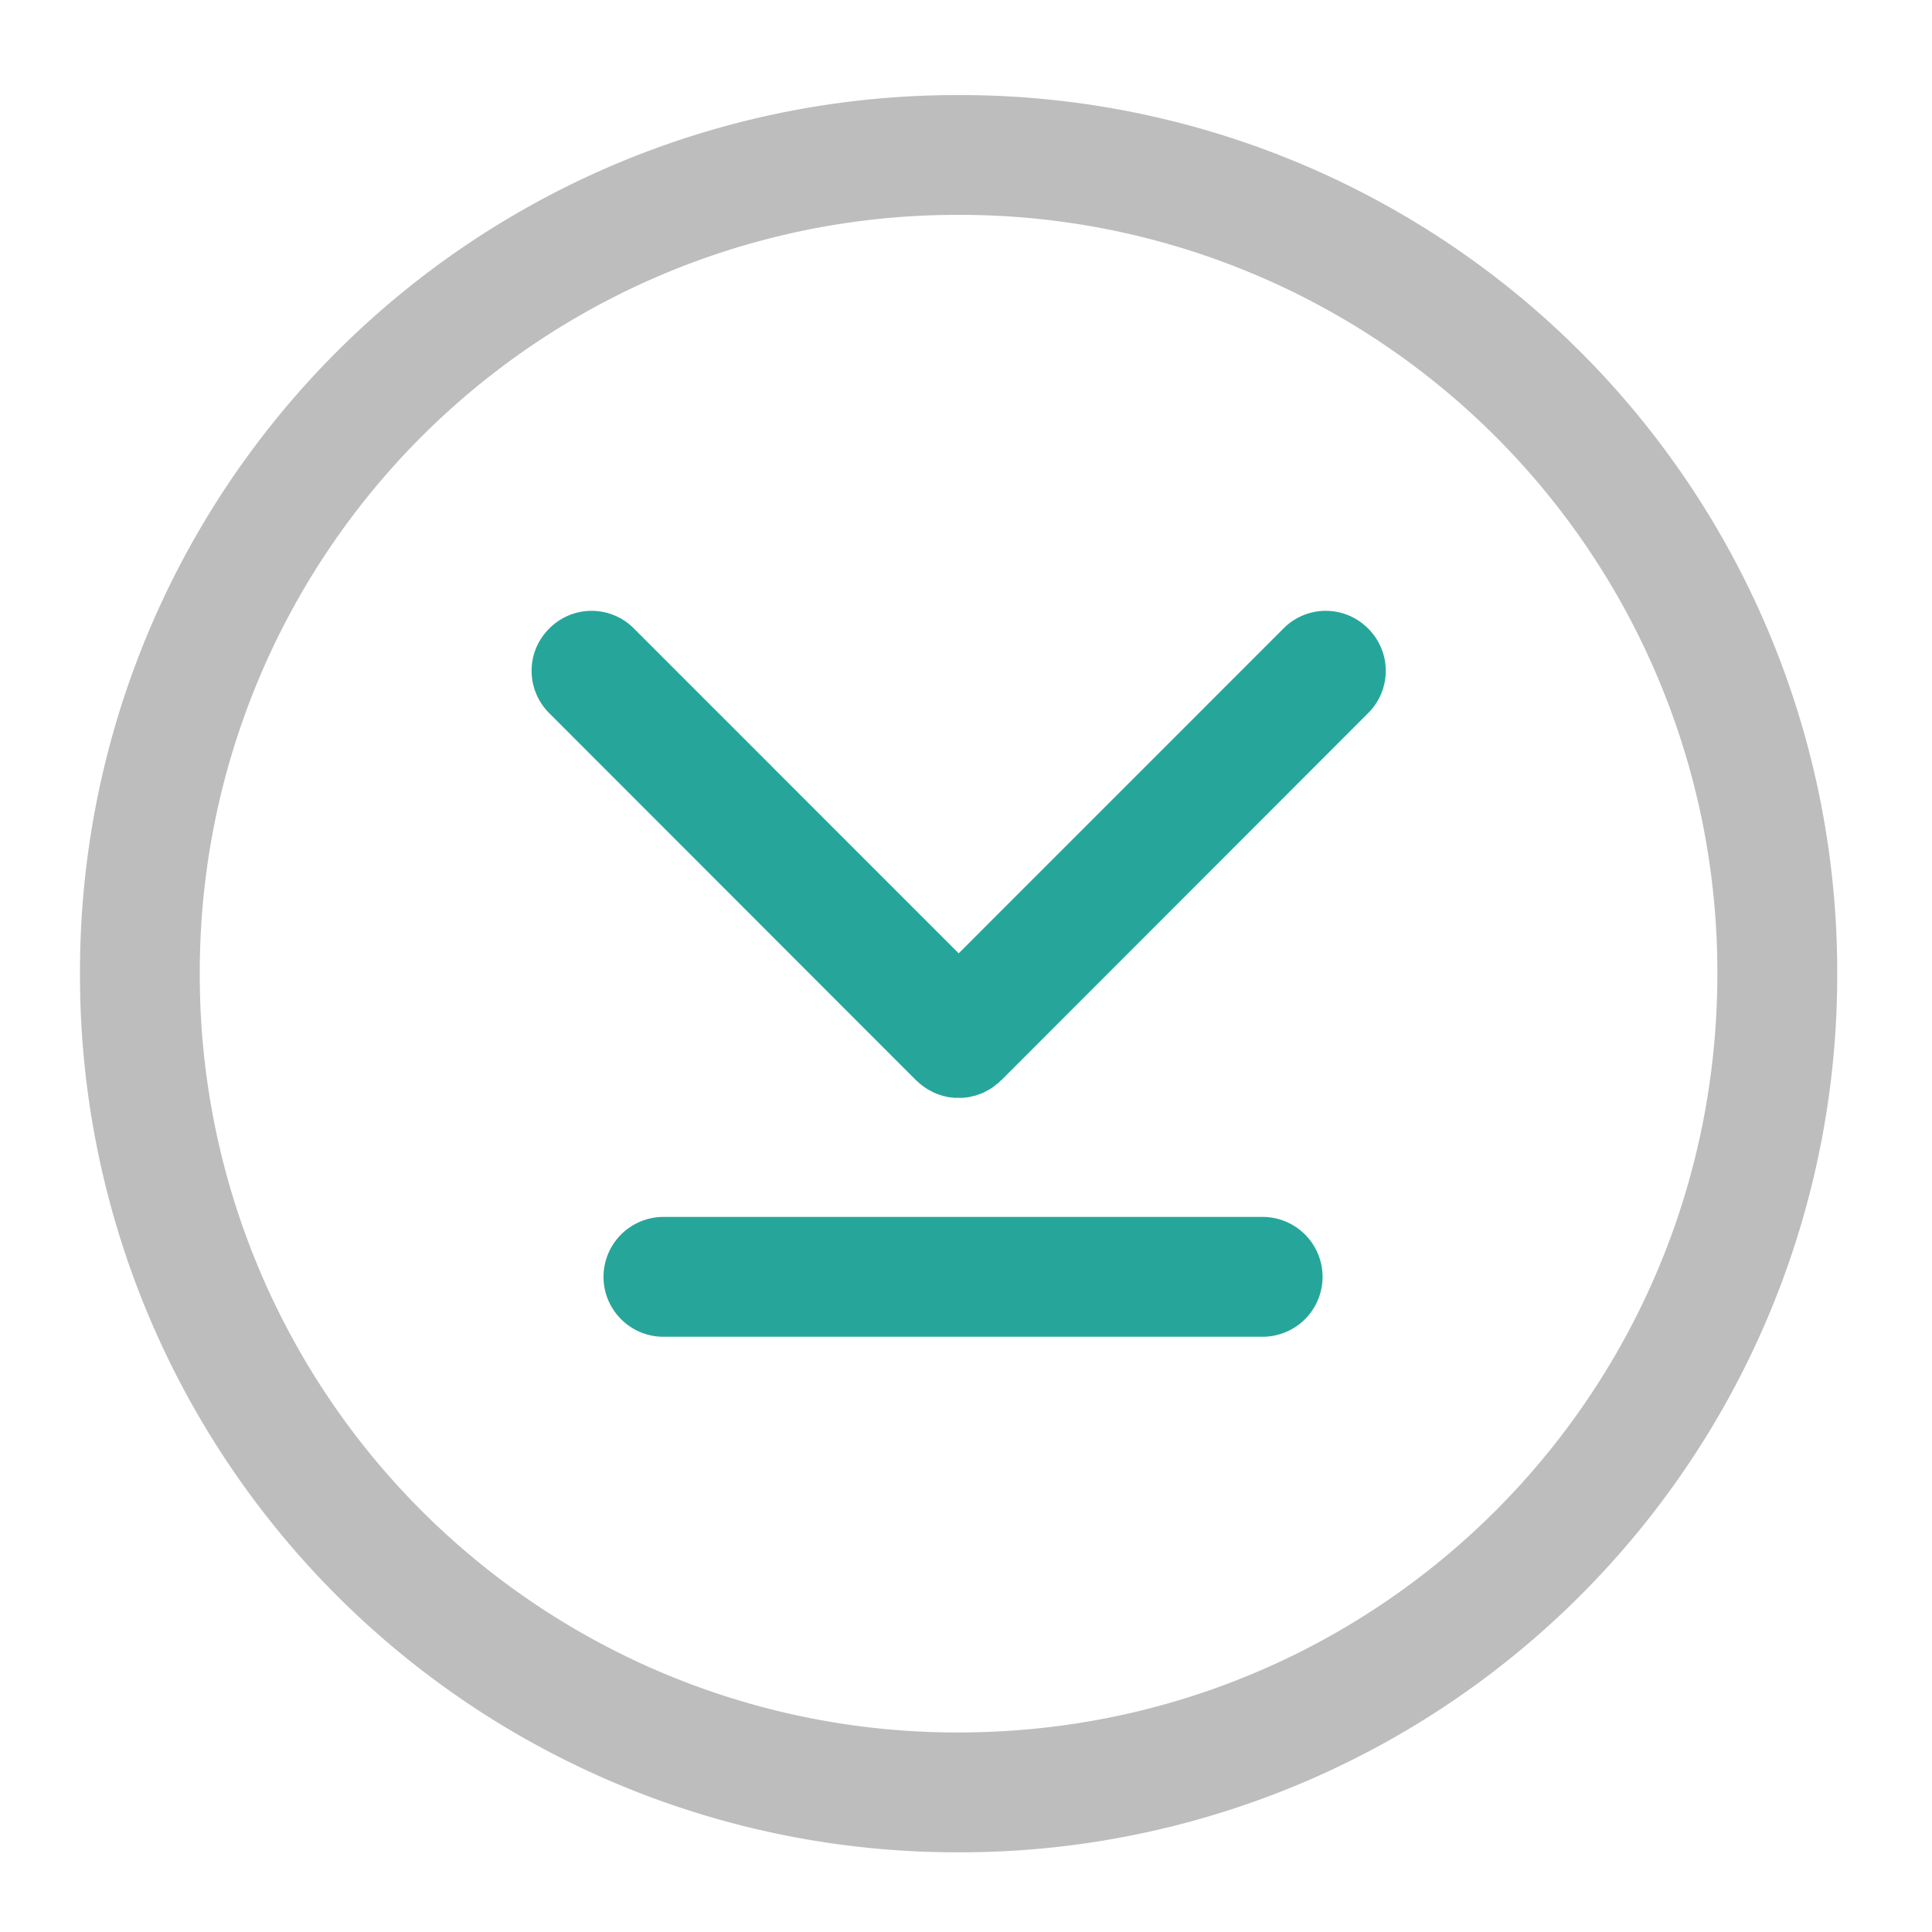 <svg xmlns="http://www.w3.org/2000/svg" width="32pt" height="32pt" viewBox="0 0 32 32"><path d="M30.43 16.125a14.52 14.52 0 0 0-14.555-14.55 14.517 14.517 0 0 0-14.55 14.55 14.52 14.52 0 0 0 14.55 14.555A14.524 14.524 0 0 0 30.43 16.125zm-1.985 0c0 6.965-5.605 12.57-12.57 12.57a12.54 12.54 0 0 1-12.566-12.57A12.54 12.54 0 0 1 15.875 3.559a12.54 12.54 0 0 1 12.57 12.566zm0 0" fill="#bdbdbd"/><path d="M8.805 11.11c0-.255.097-.505.293-.7a.986.986 0 0 1 1.402 0l5.379 5.38 5.379-5.38a.986.986 0 0 1 1.402 0 .986.986 0 0 1 0 1.402l-6.078 6.083h-.004l-.035.035a.274.274 0 0 1-.04.03.274.274 0 0 1-.038.032c-.012.012-.027.02-.04.028-.015.011-.03.02-.042.027l-.043.023c-.016.008-.031.016-.043.024-.016.008-.031.011-.047.02-.012.003-.027.011-.043.015-.016.004-.031.012-.047.016l-.047.011-.047.012c-.015.004-.03.004-.046.008-.016 0-.032.004-.047.004-.016.004-.032.004-.047.004h-.094c-.016 0-.031 0-.047-.004-.02 0-.035-.004-.05-.004-.016-.004-.032-.004-.047-.008l-.047-.012-.043-.011c-.016-.004-.032-.012-.047-.016-.016-.004-.031-.012-.047-.016-.012-.008-.027-.011-.043-.02-.016-.007-.027-.015-.043-.023-.016-.008-.031-.015-.043-.023a.263.263 0 0 1-.043-.027c-.012-.008-.027-.016-.039-.028-.016-.008-.027-.02-.04-.031a.153.153 0 0 1-.038-.031c-.012-.012-.027-.024-.04-.035l-6.077-6.082a.991.991 0 0 1-.293-.704zm0 0M20.914 20.156h-9.926a.994.994 0 0 0-.992.992c0 .547.445.993.992.993h9.926a.994.994 0 0 0 .992-.993.994.994 0 0 0-.992-.992zm0 0" fill="#26a69a"/></svg>